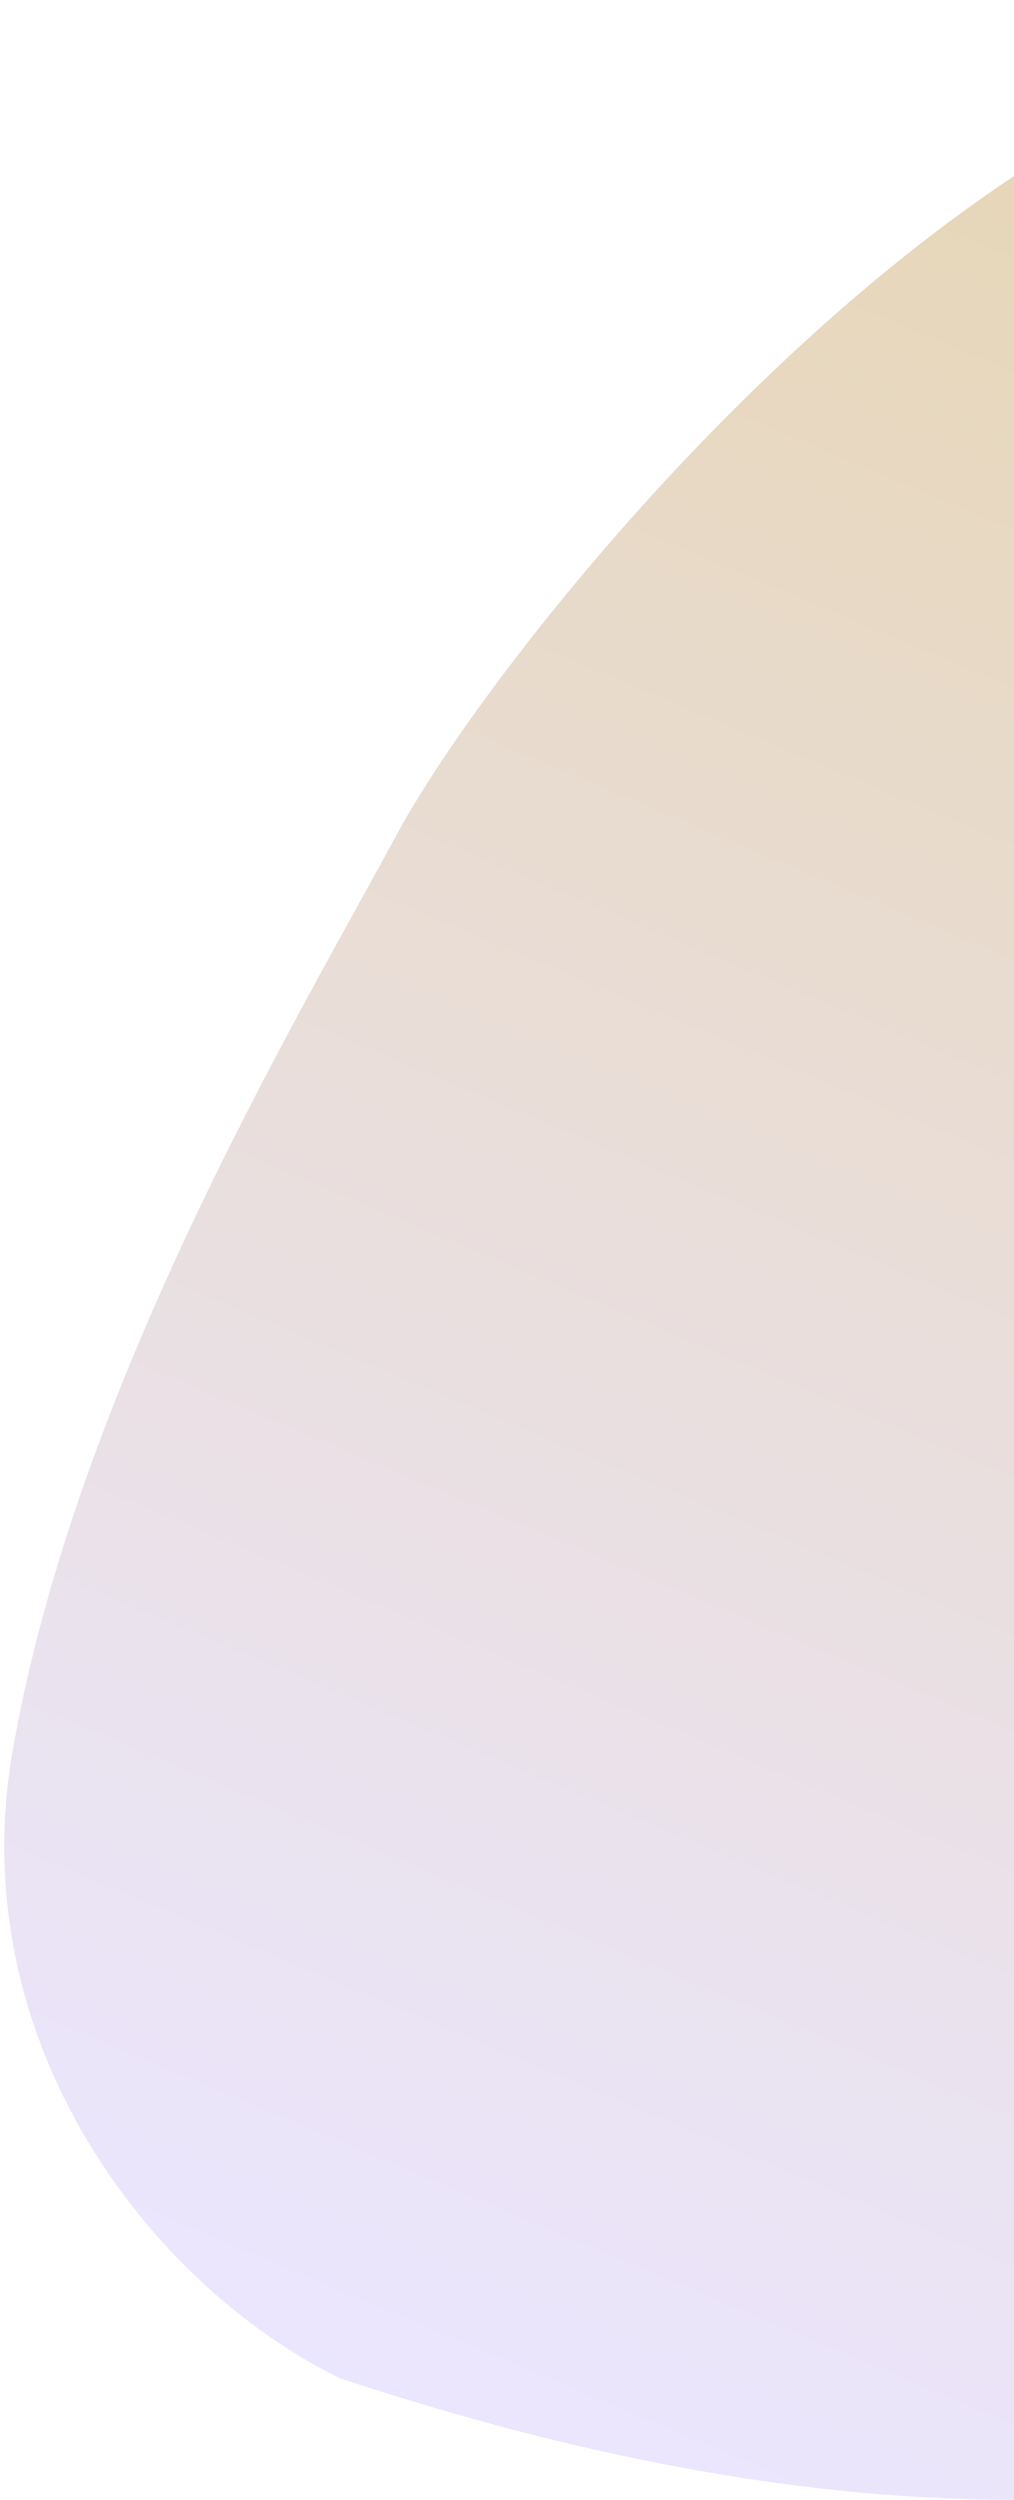 <svg width="153" height="377" viewBox="0 0 153 377" fill="none" xmlns="http://www.w3.org/2000/svg">
<path d="M319.233 198.332C324.319 287.66 258.346 427.249 51.202 358.604C22.437 344.406 -5.725 307.669 1.919 263.933C11.475 209.262 44.896 153.55 59.88 125.82C74.864 98.09 138.735 17.79 200.411 5.402C262.087 -6.985 298.756 0.493 315.191 61.88C331.32 122.123 314.876 121.808 319.233 198.332Z" fill="url(#paint0_linear_224:447)"/>
<defs>
<linearGradient id="paint0_linear_224:447" x1="99.689" y1="378.952" x2="235.603" y2="55.086" gradientUnits="userSpaceOnUse">
<stop stop-color="#EBE6FF"/>
<stop offset="1" stop-color="#E7D6B7"/>
</linearGradient>
</defs>
</svg>
